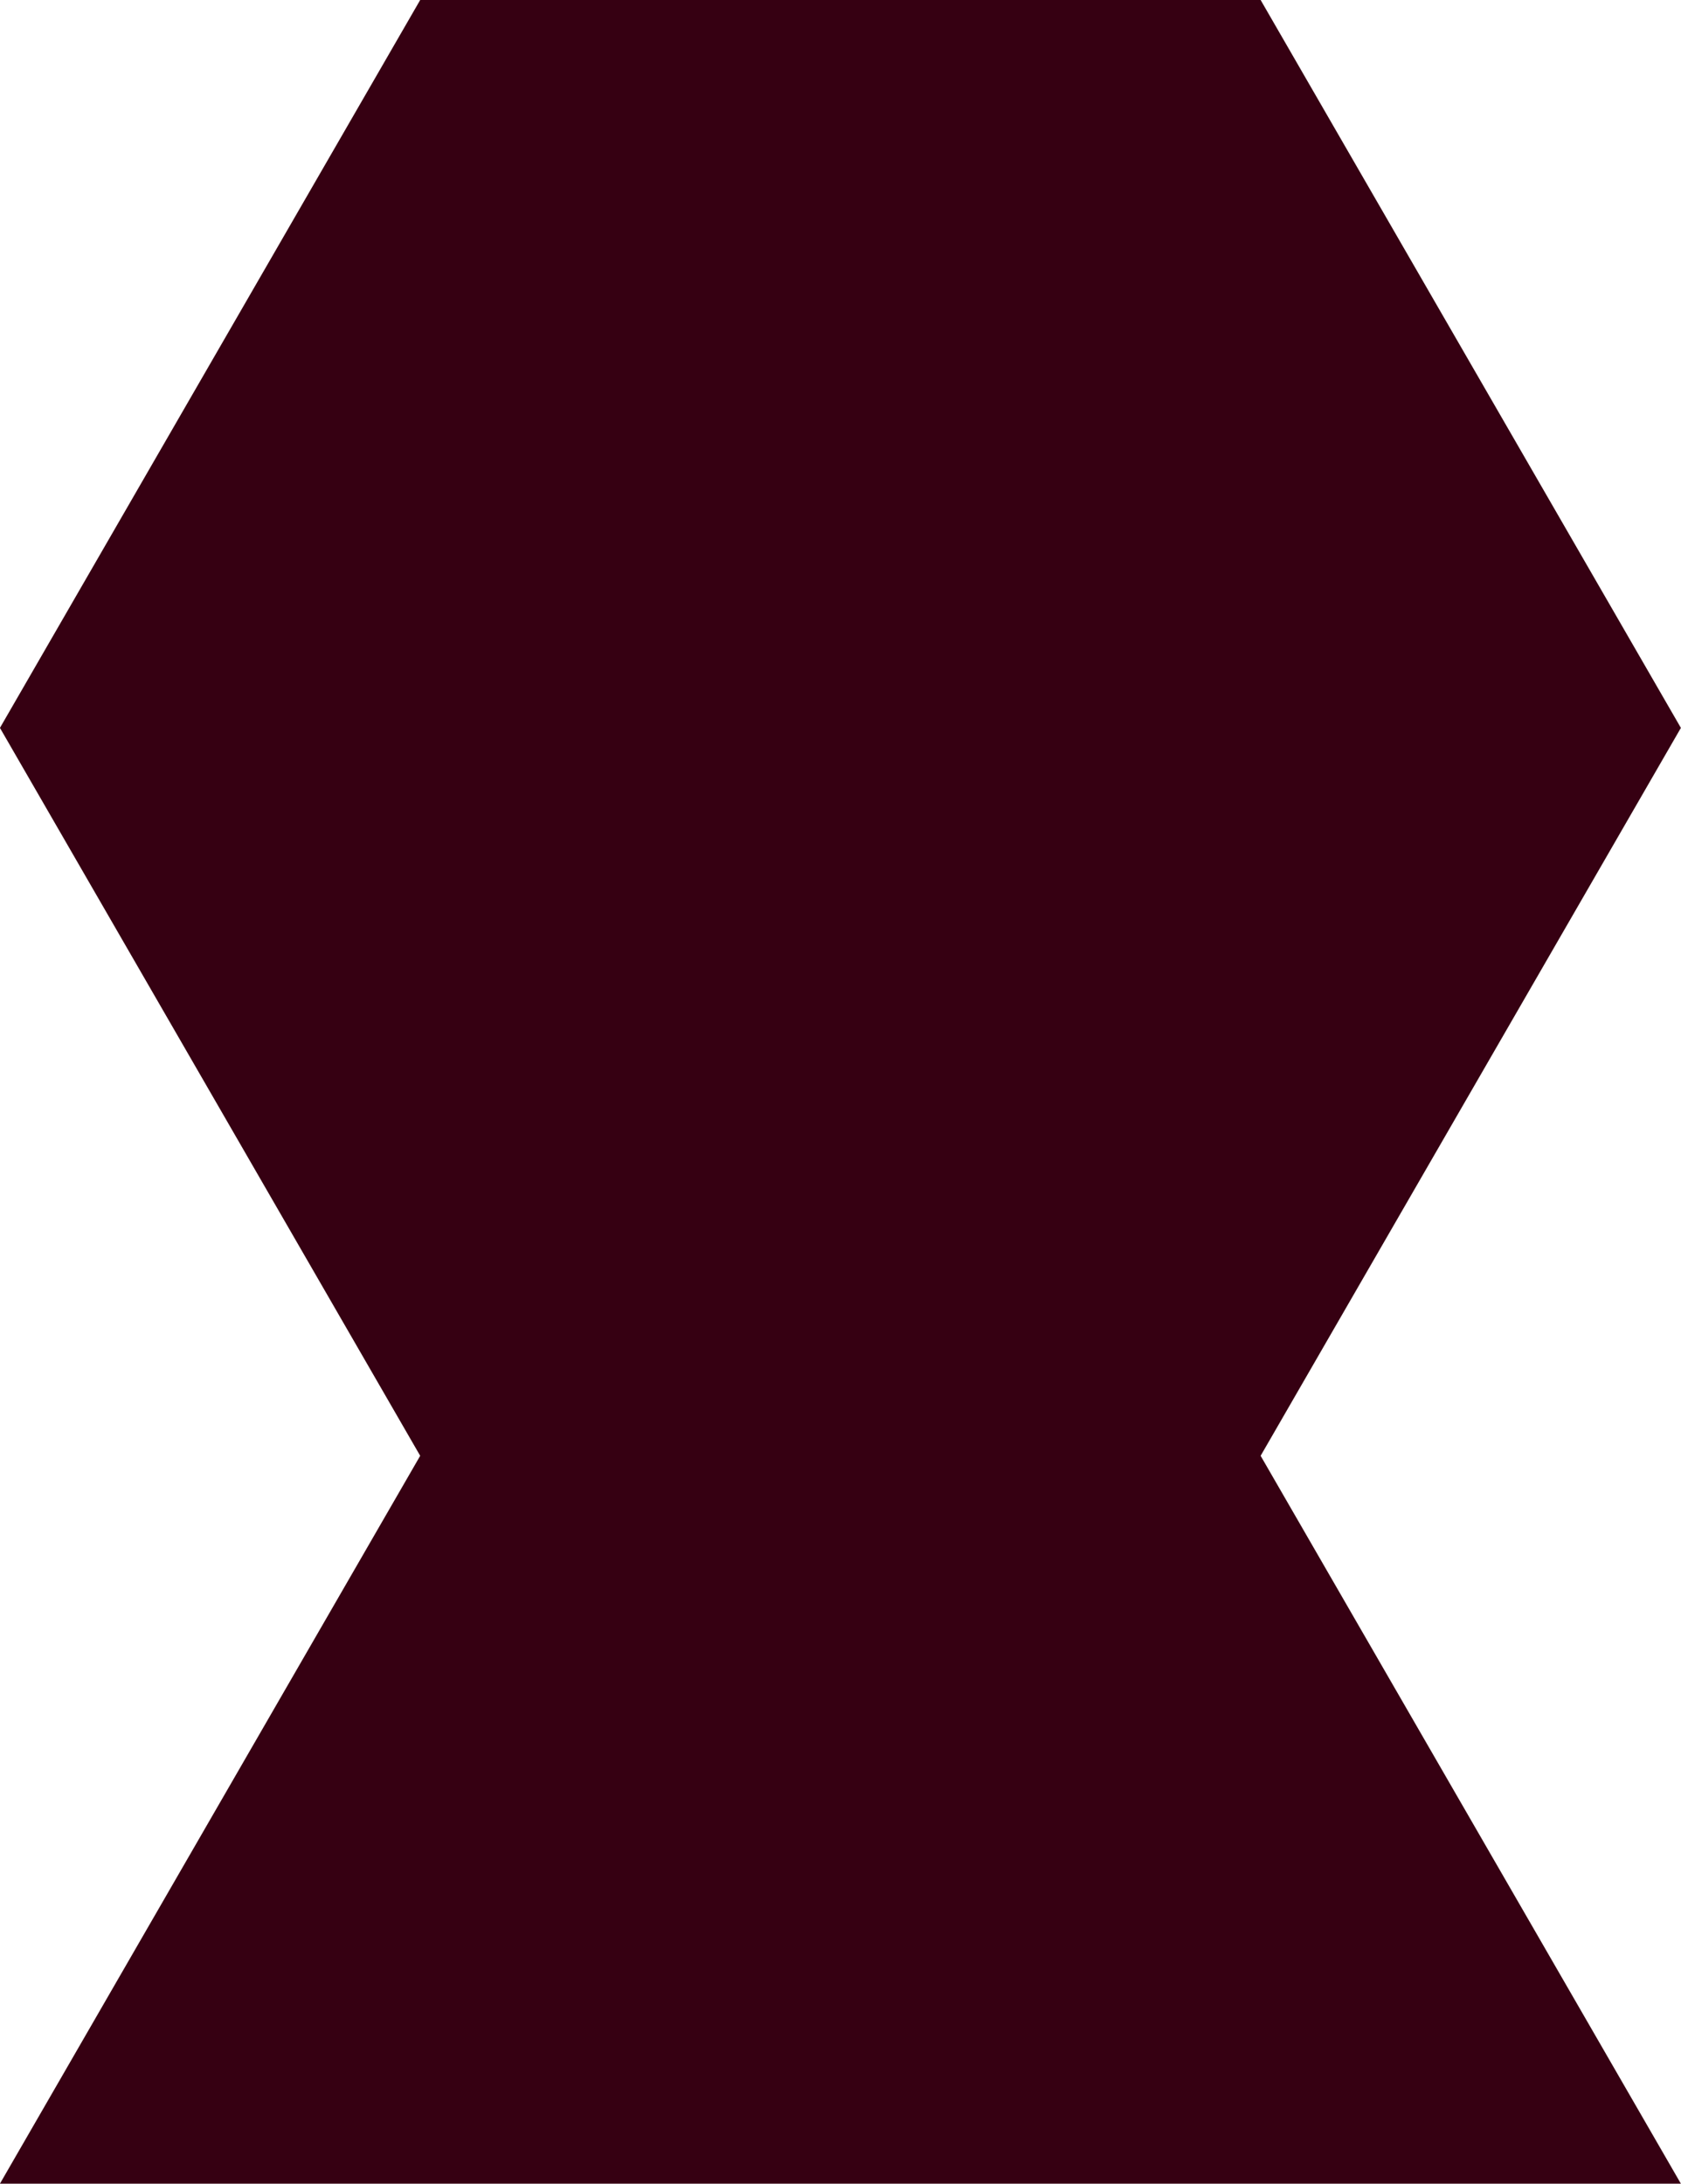 <svg id="svg8406" xmlns:rdf="http://www.w3.org/1999/02/22-rdf-syntax-ns#" xmlns="http://www.w3.org/2000/svg" height="57.596mm" viewBox="0 0 157.103 204.08" width="44.338mm" version="1.1" xmlns:cc="http://creativecommons.org/ns#" xmlns:dc="http://purl.org/dc/elements/1.1/">
 <g id="layer1" fill="#360012" transform="translate(-293.5 -424.14)">
  <path id="path7450" fill="#360012" d="m332.77 424.14-39.275 68.026 39.275 68.027-39.277 68.027h157.1l-39.277-68.027 39.277-68.027-39.277-68.026h-78.549z"/>
 </g>
</svg>
